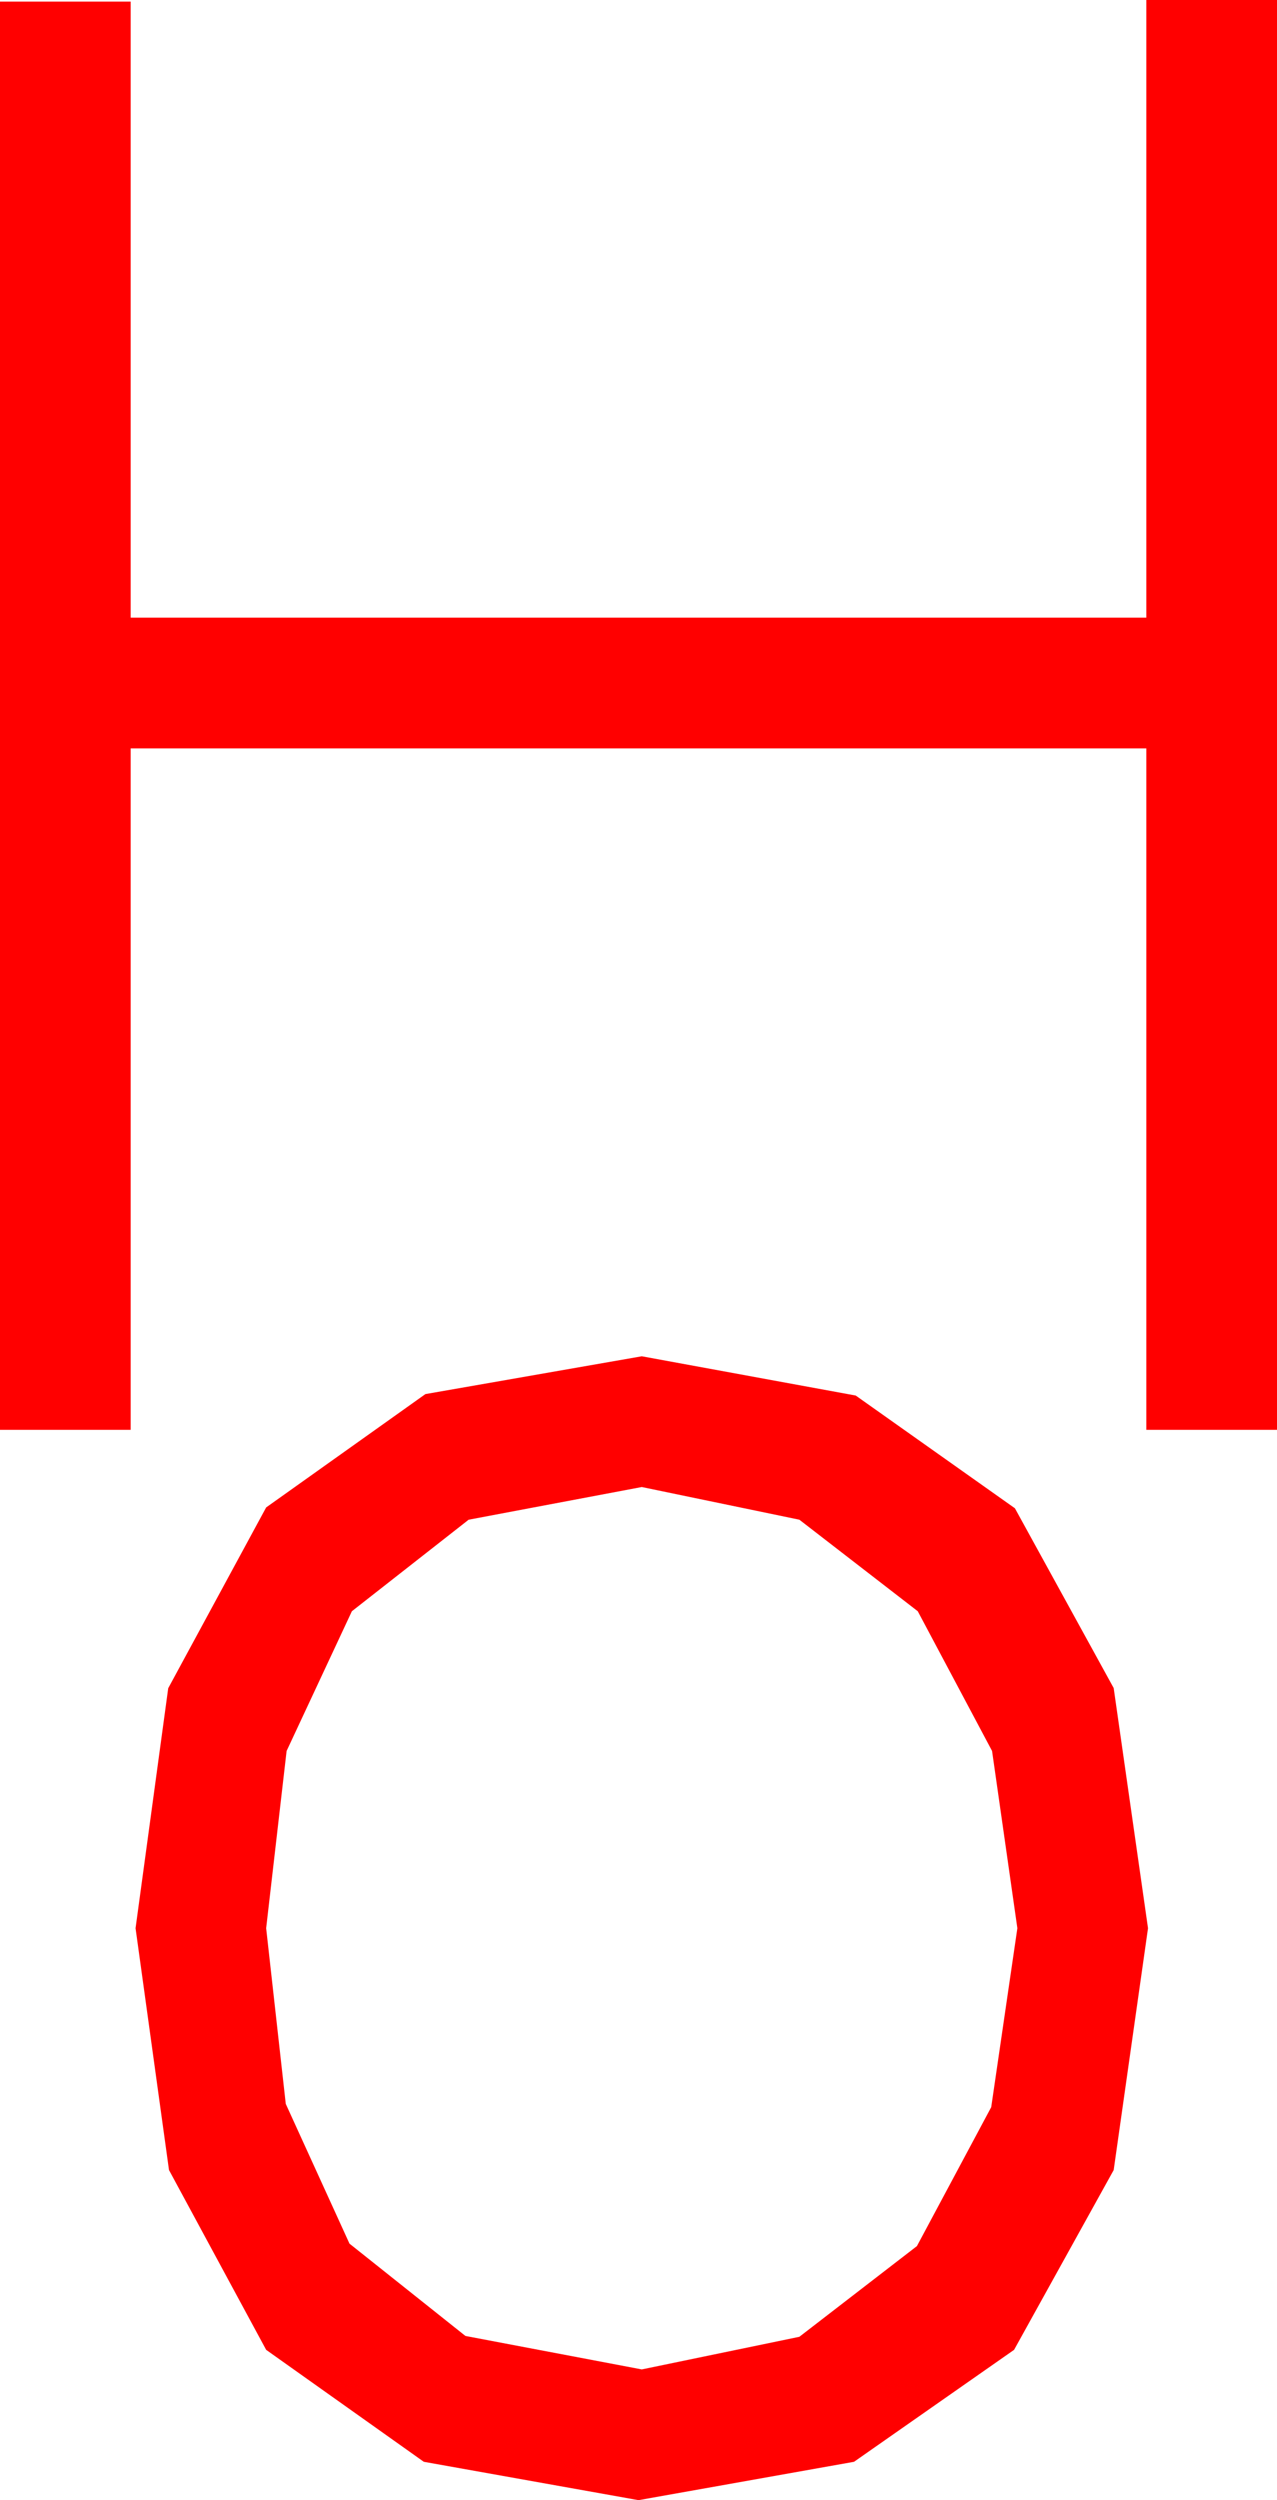 <?xml version="1.0" encoding="utf-8"?>
<!DOCTYPE svg PUBLIC "-//W3C//DTD SVG 1.1//EN" "http://www.w3.org/Graphics/SVG/1.1/DTD/svg11.dtd">
<svg width="22.91" height="44.824" xmlns="http://www.w3.org/2000/svg" xmlns:xlink="http://www.w3.org/1999/xlink" xmlns:xml="http://www.w3.org/XML/1998/namespace" version="1.1">
  <g>
    <g>
      <path style="fill:#FF0000;fill-opacity:1" d="M11.514,26.66L8.408,27.246 6.313,28.887 5.142,31.392 4.775,34.57 5.127,37.72 6.27,40.225 8.35,41.88 11.514,42.48 14.341,41.895 16.45,40.269 17.783,37.778 18.252,34.57 17.798,31.392 16.465,28.887 14.341,27.246 11.514,26.66z M11.514,24.316L15.352,25.02 18.208,27.041 19.98,30.264 20.596,34.57 19.98,38.906 18.193,42.129 15.322,44.136 11.455,44.824 7.603,44.136 4.775,42.129 3.032,38.906 2.432,34.57 3.018,30.267 4.775,27.026 7.632,24.994 11.514,24.316z M20.566,0L22.91,0 22.91,25.635 20.566,25.635 20.566,13.418 2.344,13.418 2.344,25.635 0,25.635 0,0.029 2.344,0.029 2.344,11.074 20.566,11.074 20.566,0z" />
    </g>
  </g>
</svg>